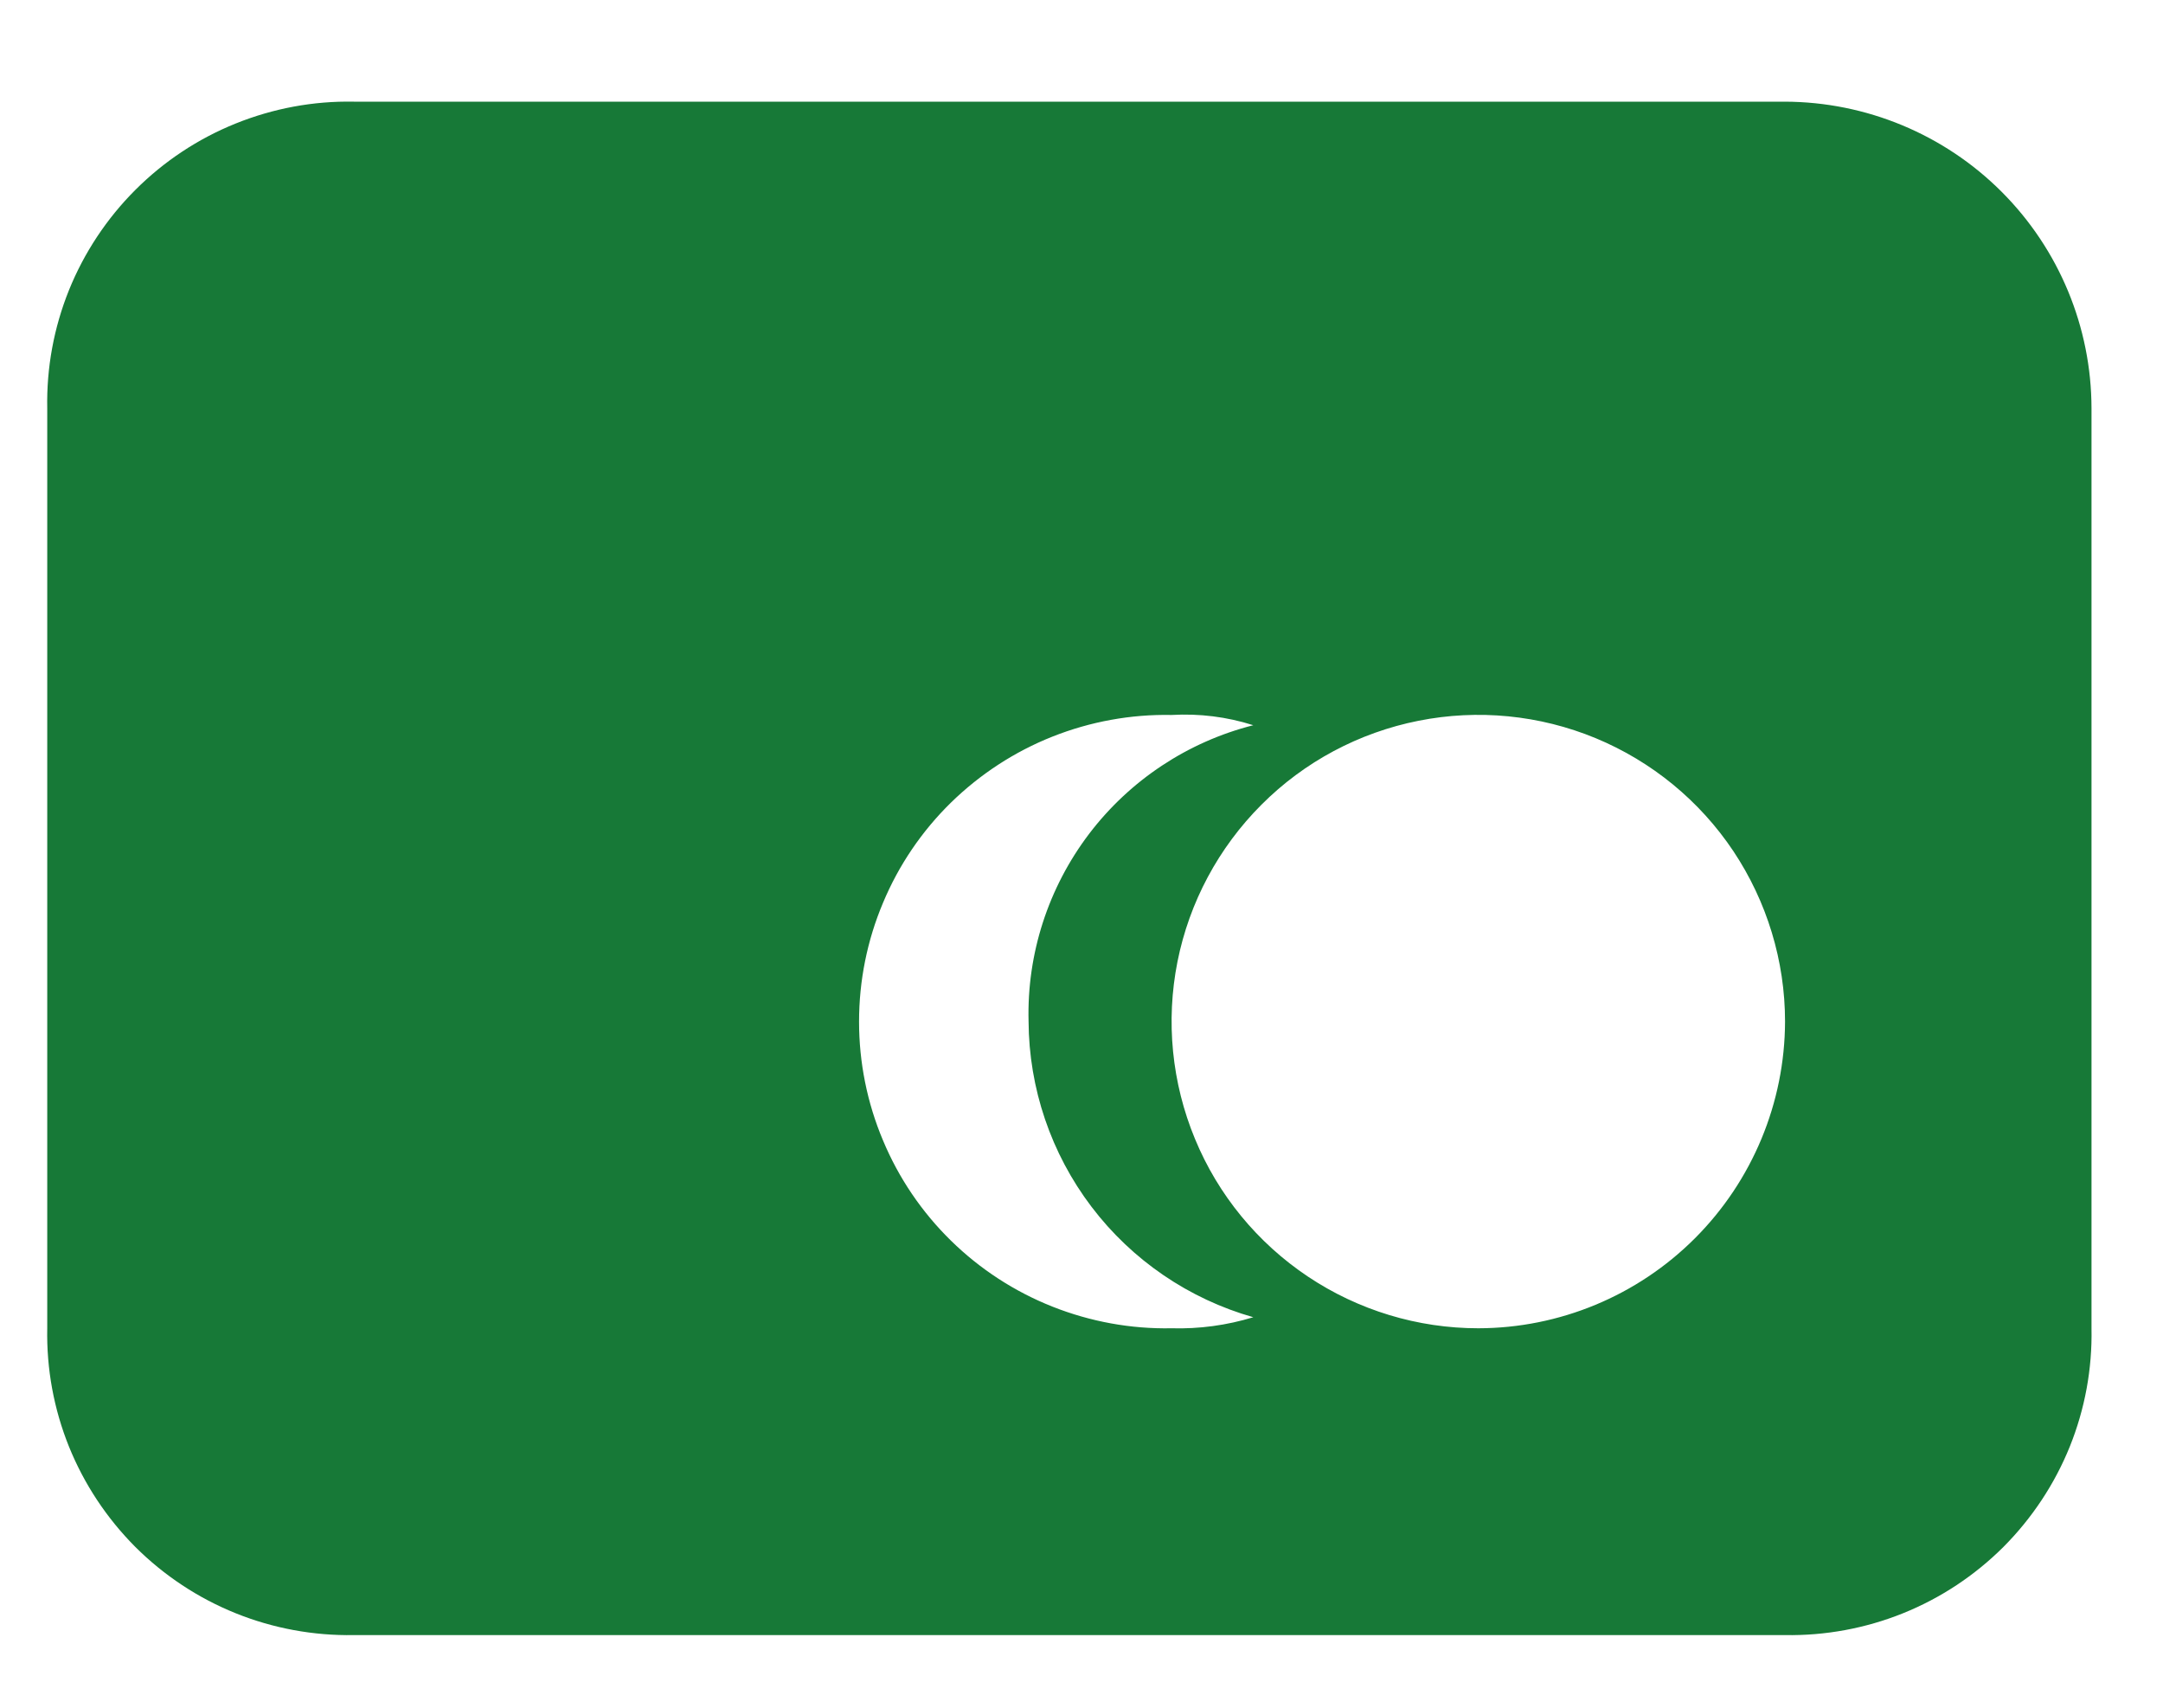 <svg width="19" height="15" viewBox="0 0 19 15" fill="none" xmlns="http://www.w3.org/2000/svg">
<path d="M15.678 0.893H3.109C2.753 0.886 2.4 0.952 2.07 1.085C1.74 1.218 1.441 1.416 1.189 1.668C0.938 1.919 0.739 2.219 0.606 2.548C0.473 2.878 0.408 3.231 0.415 3.587V11.668C0.408 12.024 0.473 12.377 0.606 12.707C0.739 13.036 0.938 13.336 1.189 13.588C1.441 13.839 1.74 14.037 2.07 14.17C2.4 14.303 2.753 14.368 3.109 14.362H15.678C16.034 14.368 16.387 14.303 16.717 14.17C17.047 14.037 17.346 13.839 17.598 13.588C17.849 13.336 18.048 13.036 18.181 12.707C18.314 12.377 18.379 12.024 18.372 11.668V3.587C18.371 2.873 18.087 2.189 17.582 1.684C17.077 1.179 16.392 0.895 15.678 0.893ZM10.291 11.667C9.933 11.674 9.578 11.609 9.245 11.477C8.912 11.345 8.609 11.148 8.353 10.897C8.097 10.646 7.894 10.347 7.756 10.016C7.617 9.686 7.546 9.332 7.546 8.974C7.546 8.615 7.617 8.261 7.756 7.931C7.894 7.6 8.097 7.301 8.353 7.05C8.609 6.8 8.912 6.602 9.245 6.47C9.578 6.338 9.933 6.273 10.291 6.28C10.534 6.266 10.778 6.296 11.009 6.37C10.434 6.516 9.926 6.852 9.567 7.324C9.208 7.797 9.02 8.377 9.035 8.97C9.038 9.559 9.232 10.131 9.588 10.6C9.944 11.069 10.443 11.409 11.009 11.57C10.777 11.641 10.534 11.674 10.291 11.667ZM12.986 11.667C12.453 11.667 11.932 11.509 11.489 11.213C11.046 10.917 10.7 10.496 10.497 10.004C10.293 9.512 10.239 8.97 10.343 8.447C10.447 7.925 10.704 7.445 11.081 7.068C11.457 6.691 11.937 6.435 12.46 6.331C12.982 6.227 13.524 6.28 14.017 6.484C14.509 6.688 14.93 7.033 15.226 7.476C15.521 7.919 15.68 8.44 15.68 8.973C15.678 9.687 15.393 10.372 14.888 10.877C14.383 11.382 13.699 11.666 12.985 11.667H12.986Z" fill="#177937"/>
</svg>
